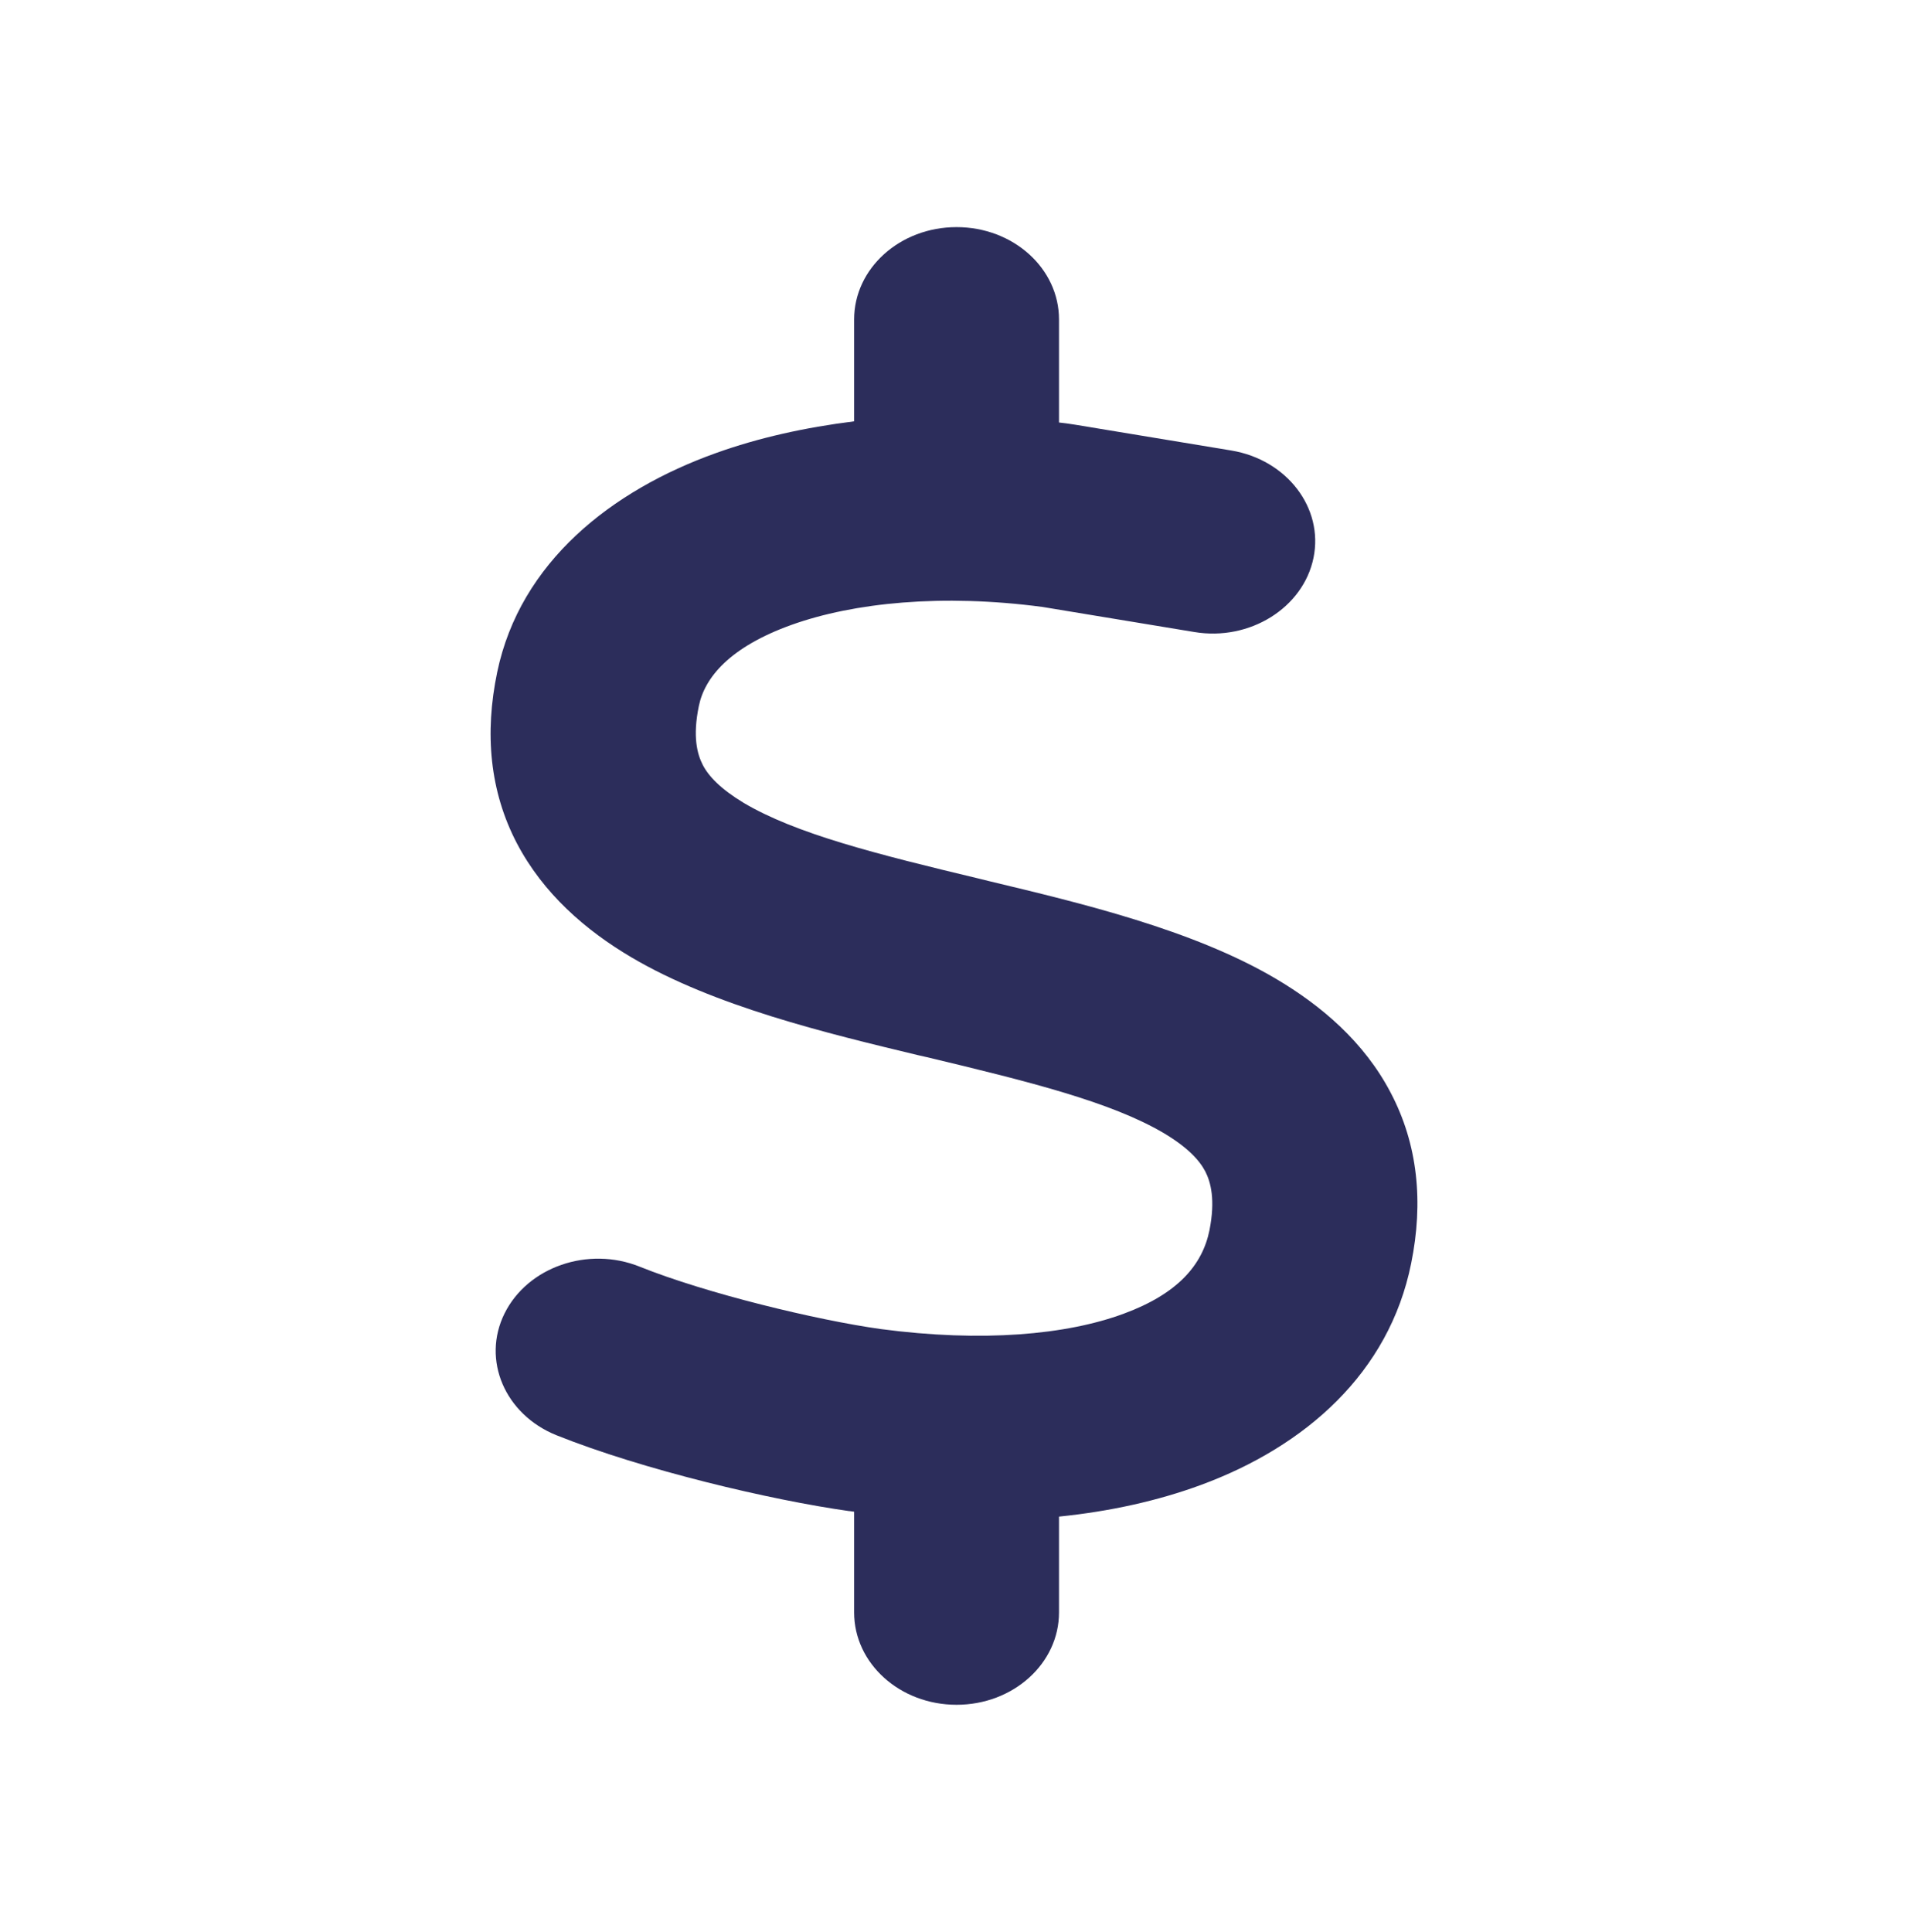 <svg width="81" height="82" viewBox="0 0 81 82" fill="none" xmlns="http://www.w3.org/2000/svg">
<g filter="url(#filter0_d_345_4715)">
<g clip-path="url(#clip0_345_4715)">
<rect x="4" width="73" height="74" rx="28" fill="white"/>
<path d="M40.609 5.64C43.014 5.64 44.958 7.392 44.958 9.56V13.933C45.175 13.958 45.379 13.982 45.596 14.019C45.651 14.031 45.692 14.031 45.746 14.043L52.269 15.121C54.634 15.514 56.197 17.559 55.762 19.678C55.327 21.798 53.057 23.219 50.706 22.827L44.251 21.761C39.998 21.198 36.247 21.577 33.61 22.52C30.974 23.464 29.914 24.762 29.669 25.963C29.397 27.273 29.601 28.009 29.832 28.462C30.077 28.939 30.58 29.479 31.572 30.079C33.787 31.39 37.184 32.247 41.587 33.3L41.982 33.398C45.868 34.33 50.625 35.456 54.158 37.539C56.088 38.678 57.909 40.222 59.037 42.378C60.192 44.571 60.437 47.02 59.907 49.63C58.969 54.285 55.408 57.396 50.992 59.026C49.13 59.712 47.105 60.153 44.958 60.373V64.44C44.958 66.608 43.014 68.36 40.609 68.36C38.204 68.36 36.26 66.608 36.26 64.44V60.165C36.206 60.153 36.138 60.153 36.084 60.14H36.056C32.74 59.675 27.291 58.389 23.622 56.919C21.434 56.036 20.442 53.721 21.42 51.749C22.399 49.777 24.967 48.883 27.155 49.764C29.995 50.904 34.67 52.031 37.375 52.41C41.71 52.986 45.284 52.656 47.703 51.761C50 50.916 51.046 49.691 51.345 48.221C51.603 46.922 51.399 46.175 51.168 45.722C50.91 45.232 50.407 44.693 49.402 44.093C47.173 42.782 43.762 41.925 39.345 40.871L38.965 40.785C35.092 39.854 30.335 38.715 26.802 36.633C24.872 35.493 23.065 33.938 21.937 31.782C20.795 29.589 20.564 27.139 21.108 24.529C22.086 19.85 25.973 16.812 30.39 15.232C32.197 14.582 34.181 14.142 36.26 13.884V9.56C36.26 7.392 38.204 5.64 40.609 5.64Z" fill="#2C2D5B"/>
</g>
</g>
<defs>
<filter id="filter0_d_345_4715" x="0" y="0" width="81" height="82" filterUnits="userSpaceOnUse" color-interpolation-filters="sRGB">
<feFlood flood-opacity="0" result="BackgroundImageFix"/>
<feColorMatrix in="SourceAlpha" type="matrix" values="0 0 0 0 0 0 0 0 0 0 0 0 0 0 0 0 0 0 127 0" result="hardAlpha"/>
<feOffset dy="4"/>
<feGaussianBlur stdDeviation="2"/>
<feComposite in2="hardAlpha" operator="out"/>
<feColorMatrix type="matrix" values="0 0 0 0 0 0 0 0 0 0 0 0 0 0 0 0 0 0 0.25 0"/>
<feBlend mode="normal" in2="BackgroundImageFix" result="effect1_dropShadow_345_4715"/>
<feBlend mode="normal" in="SourceGraphic" in2="effect1_dropShadow_345_4715" result="shape"/>
</filter>
<clipPath id="clip0_345_4715">
<rect x="4" width="73" height="74" rx="28" fill="white"/>
</clipPath>
</defs>
</svg>
